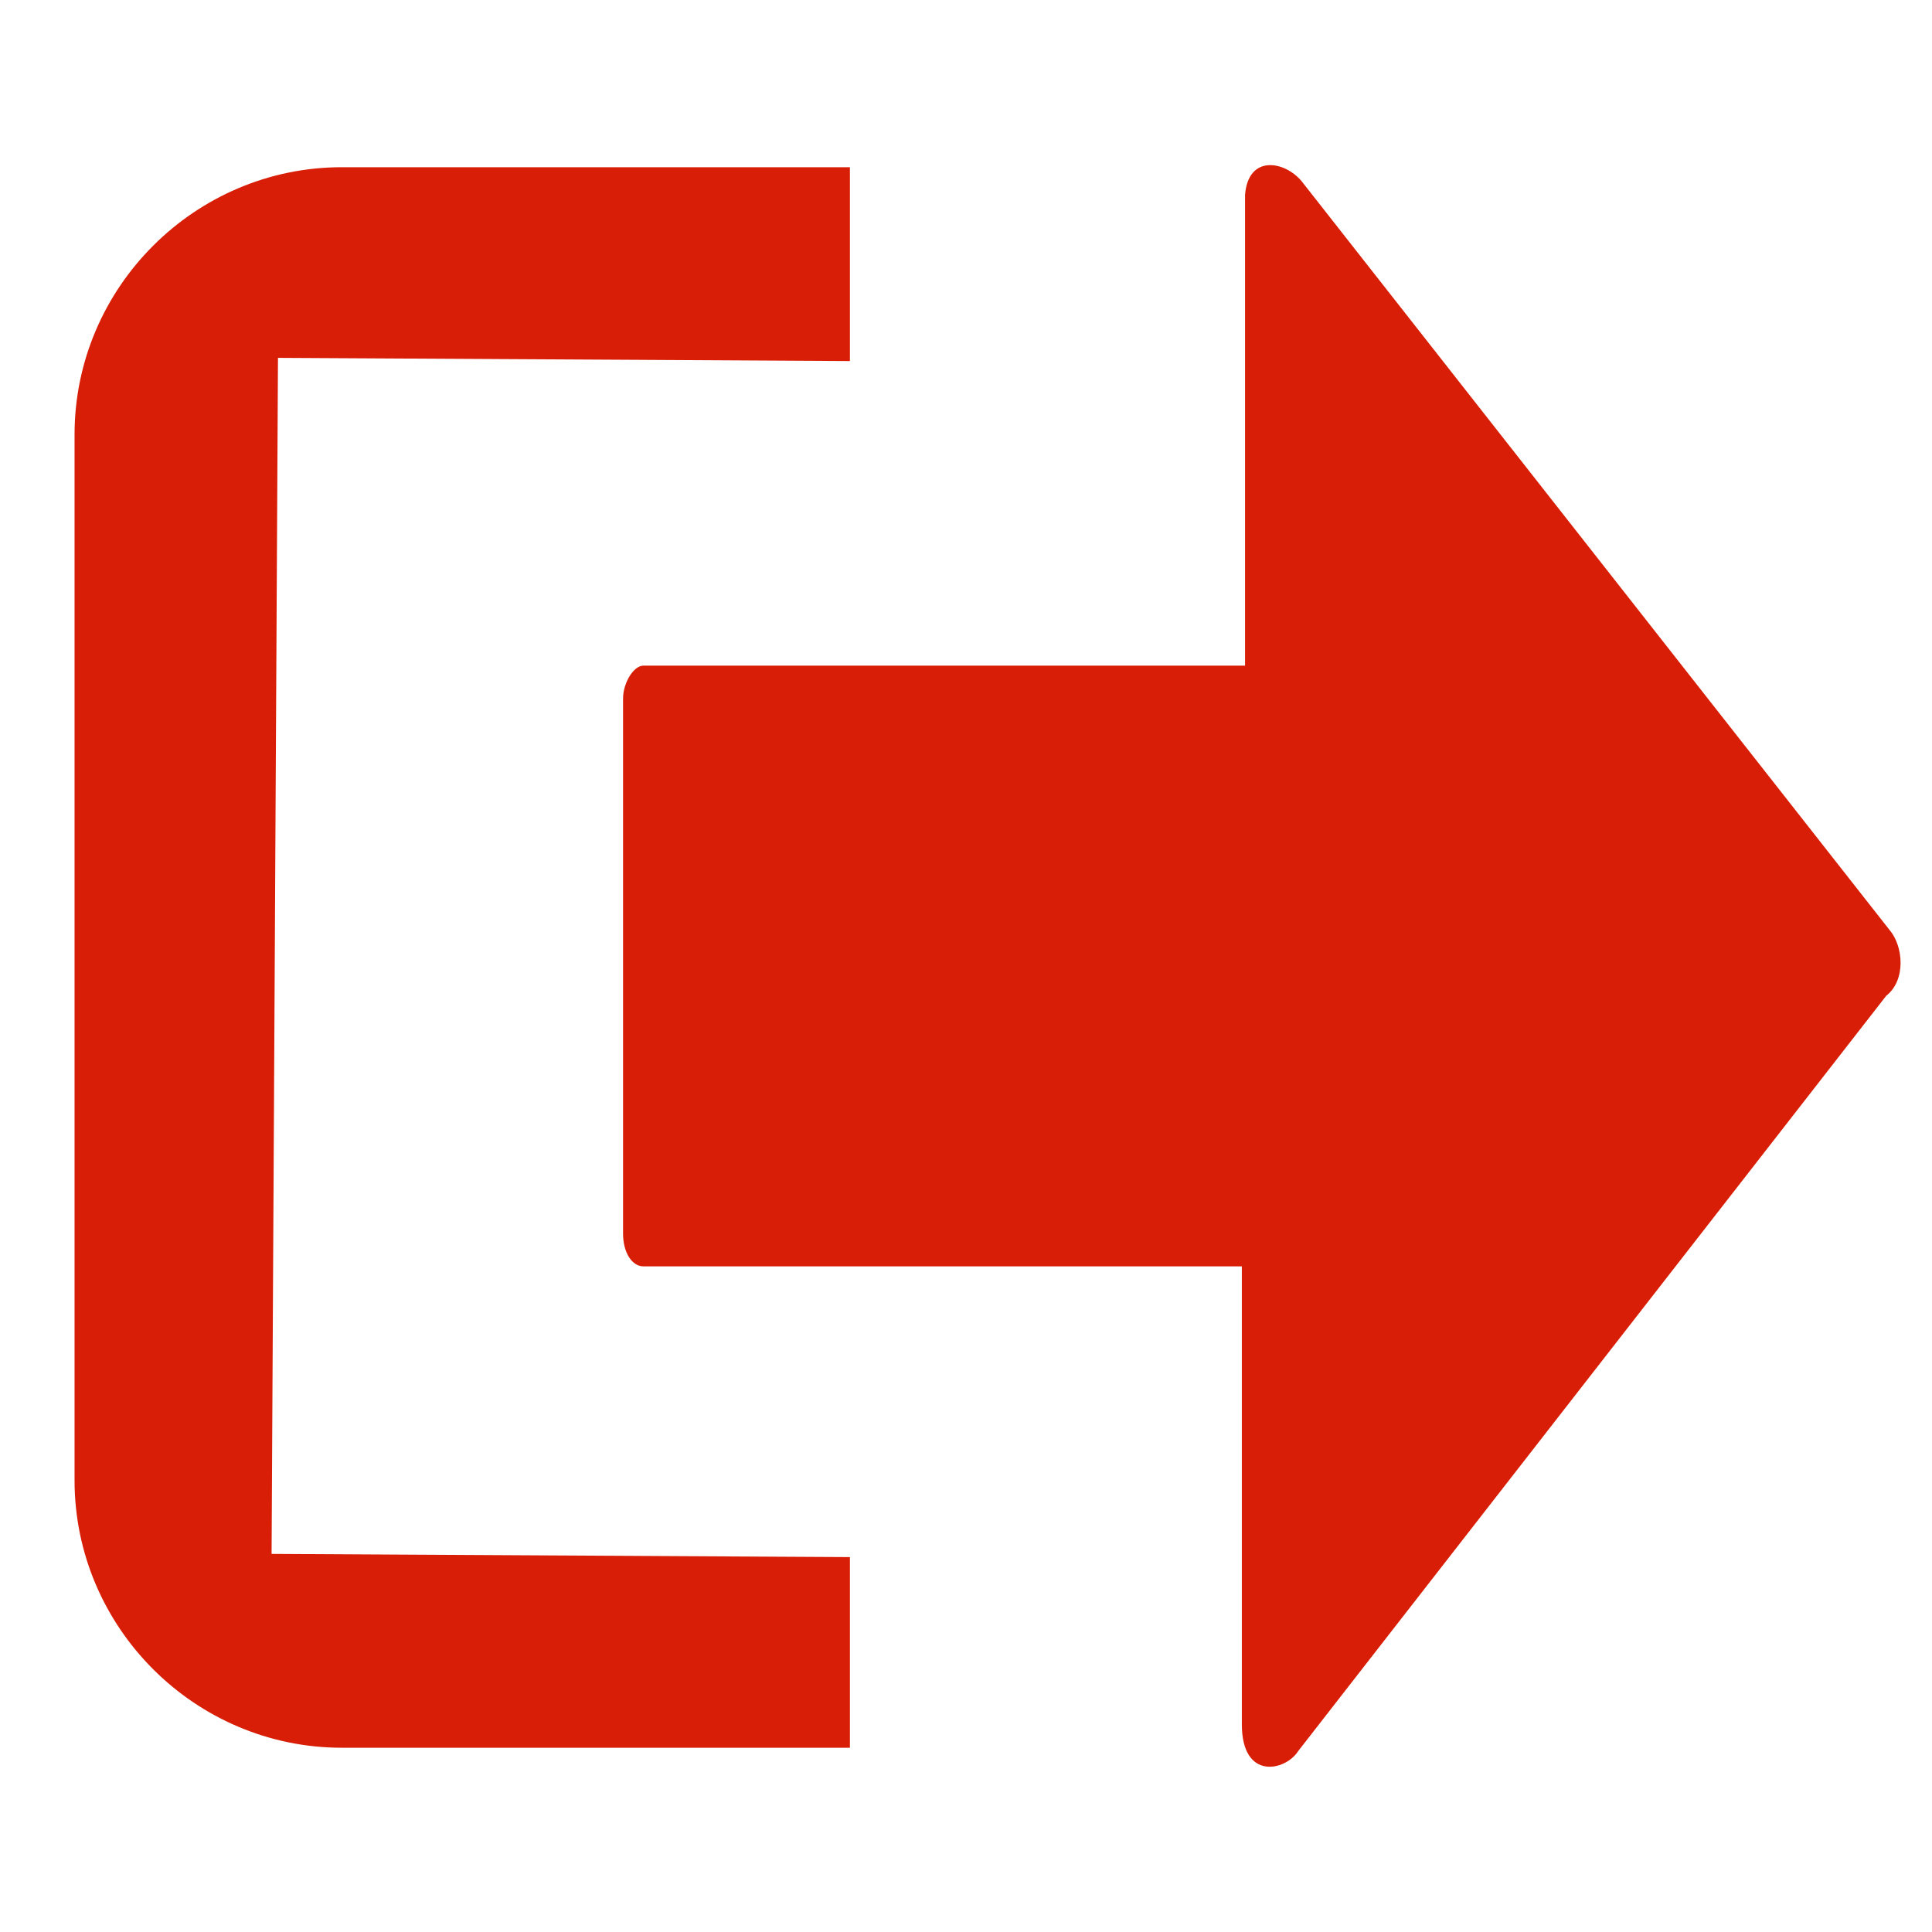 <?xml version="1.0" standalone="no"?><!DOCTYPE svg PUBLIC "-//W3C//DTD SVG 1.1//EN" "http://www.w3.org/Graphics/SVG/1.1/DTD/svg11.dtd"><svg t="1521774737781" class="icon" style="" viewBox="0 0 1024 1024" version="1.1" xmlns="http://www.w3.org/2000/svg" p-id="1125" xmlns:xlink="http://www.w3.org/1999/xlink" width="64" height="64"><defs><style type="text/css"></style></defs><path d="M1001.42 492.807 689.817 95.965c-9.032-10.725-28.225-14.112-29.918 7.338l0 249.508L340.957 352.811c-5.08 0-10.725 9.032-10.725 17.499l0 283.378c0 10.725 5.08 17.499 10.725 17.499l317.248 0 0 242.734c0 29.918 23.144 24.838 29.918 14.112l311.603-400.229C1010.452 519.338 1008.759 501.275 1001.42 492.807zM147.334 189.671l303.136 1.693L450.47 88.626 181.204 88.626C103.303 88.626 39.515 152.415 39.515 230.315L39.515 784.653c0 77.901 63.788 141.689 141.689 141.689l269.266 0 0-101.045-306.523-1.693L147.334 189.671z" p-id="1126" fill="#d81e06"></path></svg>